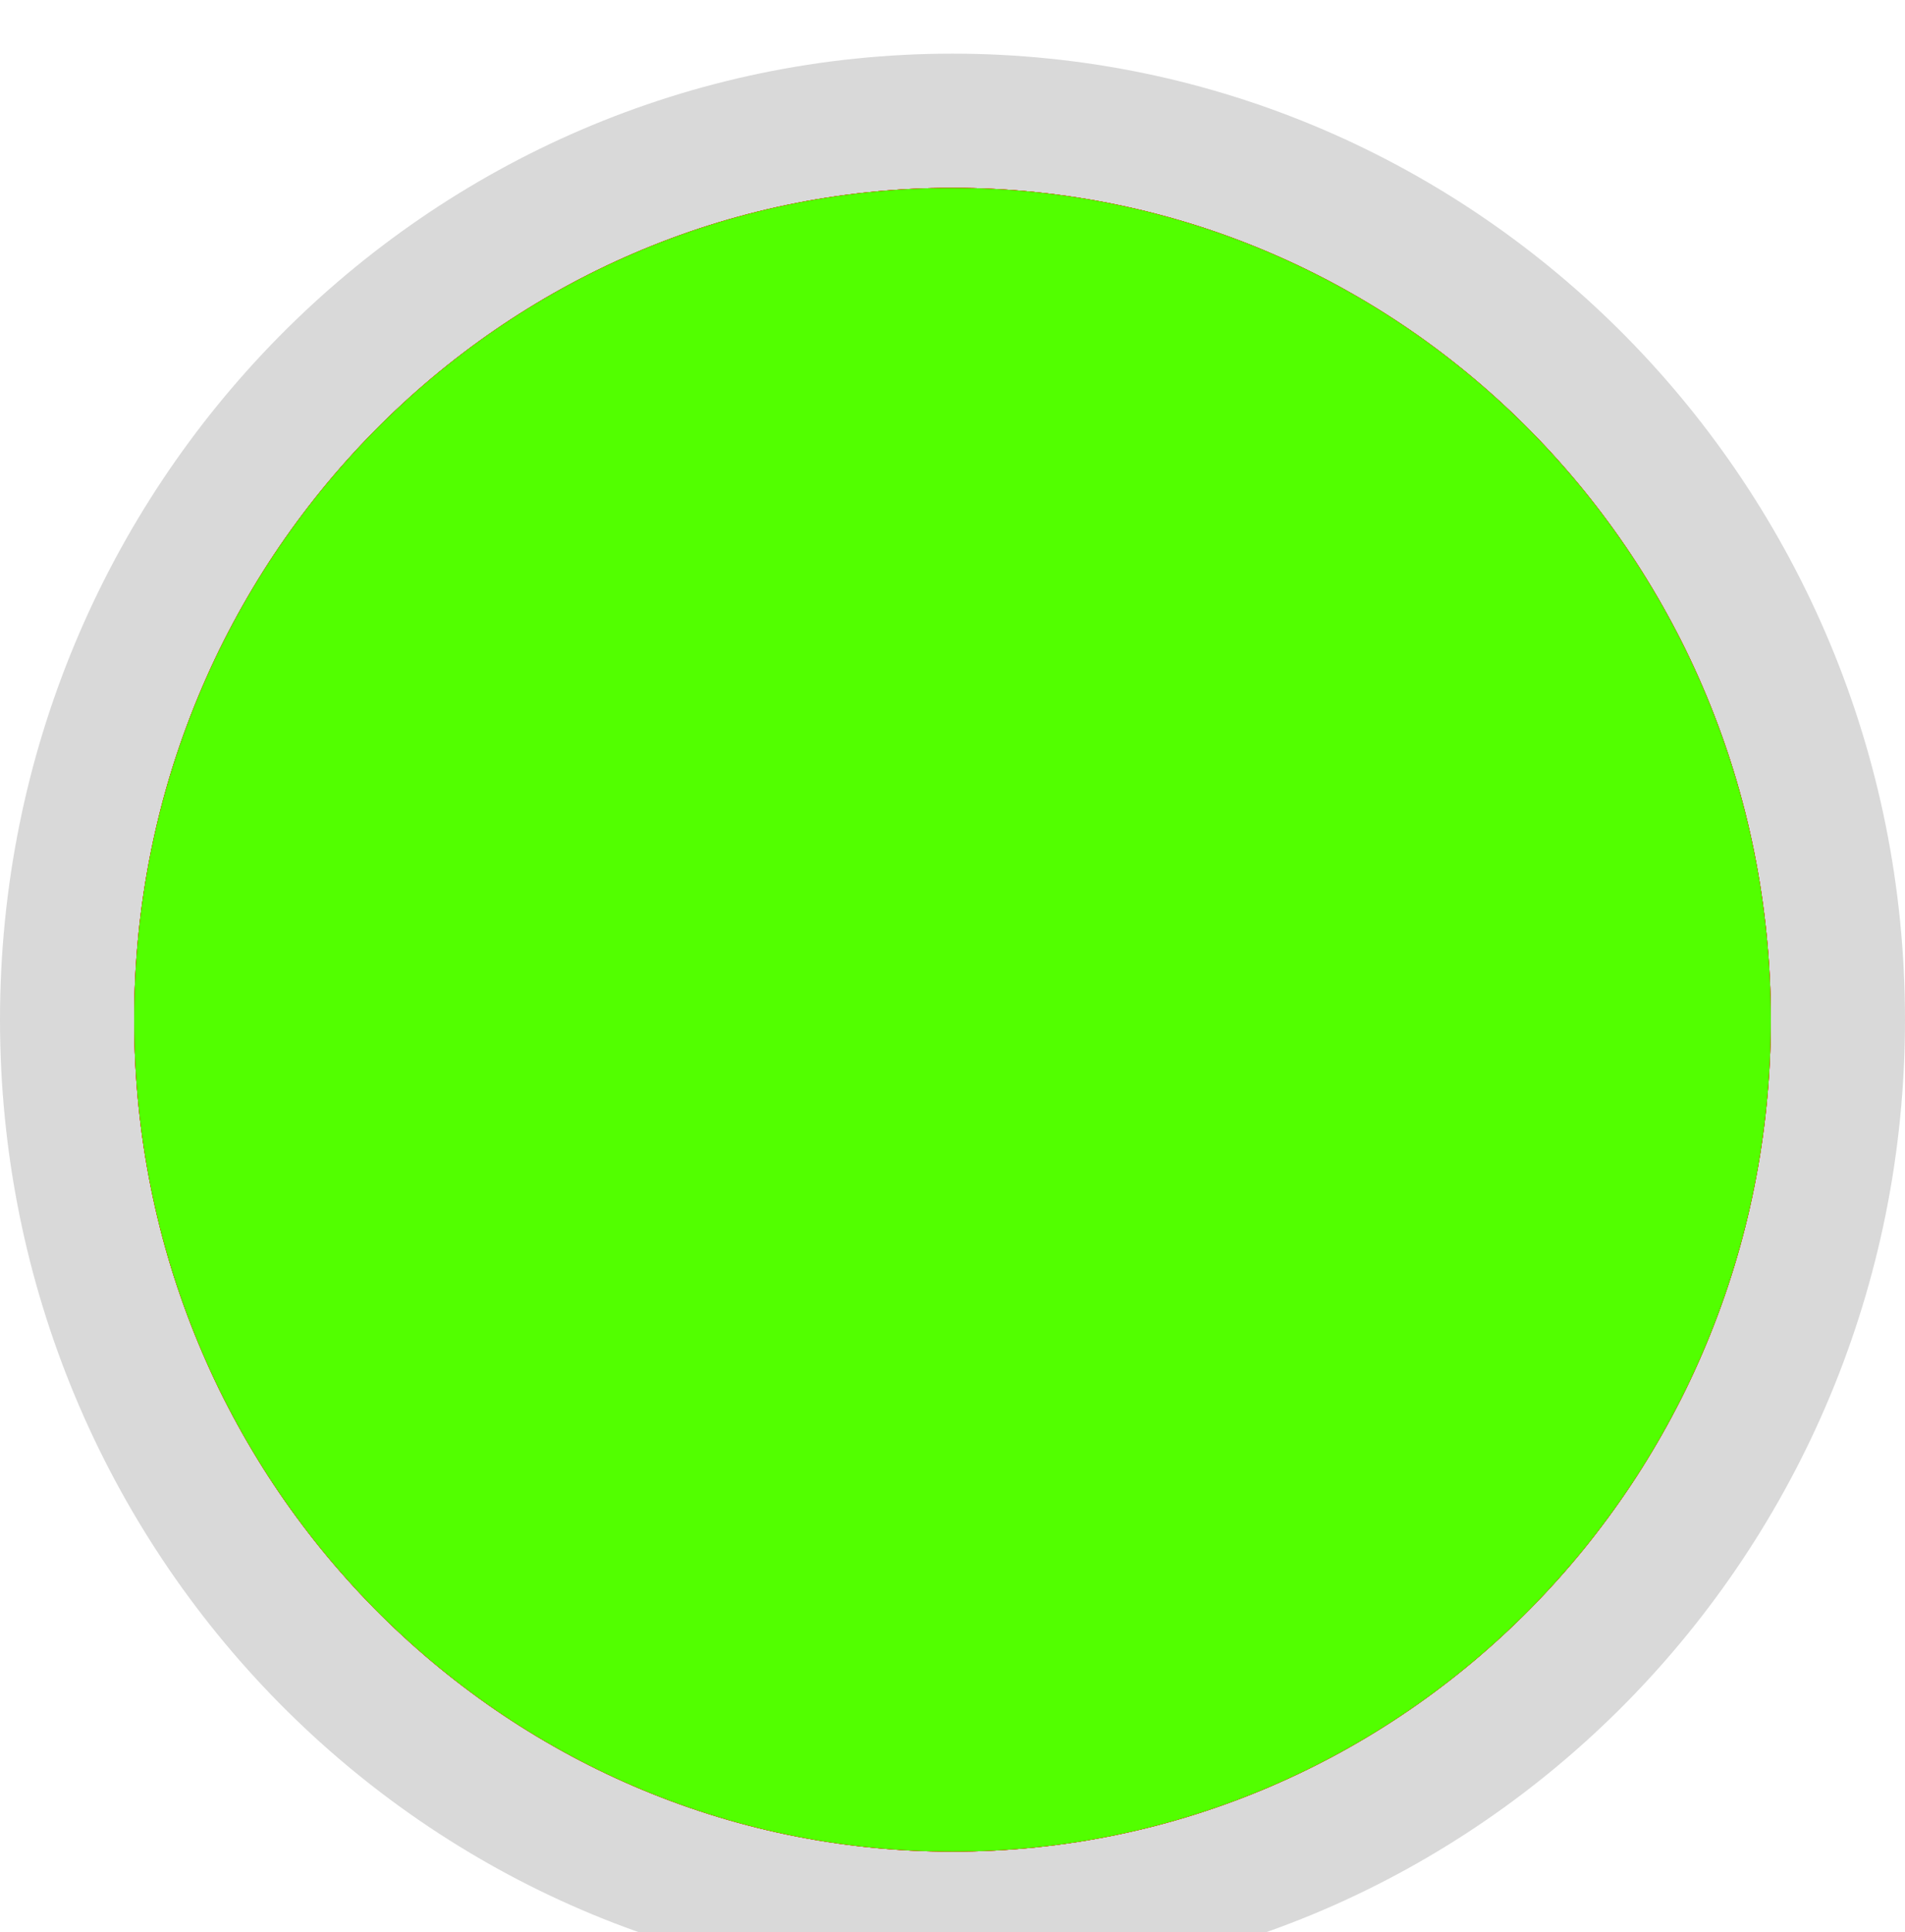 <svg width="142" height="144" viewBox="0 0 142 144" fill="none" xmlns="http://www.w3.org/2000/svg" xmlns:xlink="http://www.w3.org/1999/xlink">
<g filter="url(#filter75_166)">
<path d="M142,72C142,111.765 110.212,144 71,144C31.788,144 0,111.765 0,72C0,32.235 31.788,0 71,0C110.212,0 142,32.235 142,72Z" fill="#D9D9D9"/>
</g>
<g filter="url(#filter82_192)">
<path d="M132,72C132,106.242 104.689,134 71,134C37.311,134 10,106.242 10,72C10,37.758 37.311,10 71,10C104.689,10 132,37.758 132,72Z" fill="#FF0000"/>
<path d="M132,72C132,106.242 104.689,134 71,134C37.311,134 10,106.242 10,72C10,37.758 37.311,10 71,10C104.689,10 132,37.758 132,72Z" fill="#FF0000"/>
<path d="M132,72C132,106.242 104.689,134 71,134C37.311,134 10,106.242 10,72C10,37.758 37.311,10 71,10C104.689,10 132,37.758 132,72Z" fill="#FF0000"/>
<path d="M132,72C132,106.242 104.689,134 71,134C37.311,134 10,106.242 10,72C10,37.758 37.311,10 71,10C104.689,10 132,37.758 132,72Z" fill="#52FF00"/>
</g>
<defs>
<filter id="filter75_166" x="-4" y="-4" width="79" height="80" filterUnits="userSpaceOnUse" color-interpolation-filters="sRGB">
<feFlood flood-opacity="0" result="BackgroundImageFix"/>
<feColorMatrix in="SourceAlpha" type="matrix" values="0 0 0 0 0 0 0 0 0 0 0 0 0 0 0 0 0 0 127 0" result="hardAlpha"/>
<feMorphology radius="0" operator="dilate" in="SourceAlpha" result="0dropshadow"/>
<feOffset dx="0" dy="4"/>
<feGaussianBlur stdDeviation="2"/>
<feComposite in2="hardAlpha" operator="out"/>
<feColorMatrix type="matrix" values="0 0 0 0 0 0 0 0 0 0 0 0 0 0 0 0 0 0 0.25 0"/>
<feBlend mode="normal" in2="BackgroundImageFix" result="0dropshadow"/>
<feBlend mode="normal" in="SourceGraphic" in2="0dropshadow" result="shape"/>
</filter>
<filter id="filter82_192" x="6" y="6" width="69" height="70" filterUnits="userSpaceOnUse" color-interpolation-filters="sRGB">
<feFlood flood-opacity="0" result="BackgroundImageFix"/>
<feColorMatrix in="SourceAlpha" type="matrix" values="0 0 0 0 0 0 0 0 0 0 0 0 0 0 0 0 0 0 127 0" result="hardAlpha"/>
<feMorphology radius="0" operator="dilate" in="SourceAlpha" result="0dropshadow"/>
<feOffset dx="0" dy="4"/>
<feGaussianBlur stdDeviation="2"/>
<feComposite in2="hardAlpha" operator="out"/>
<feColorMatrix type="matrix" values="0 0 0 0 0 0 0 0 0 0 0 0 0 0 0 0 0 0 0.25 0"/>
<feBlend mode="normal" in2="BackgroundImageFix" result="0dropshadow"/>
<feBlend mode="normal" in="SourceGraphic" in2="0dropshadow" result="shape"/>
</filter>
</defs>
</svg>
